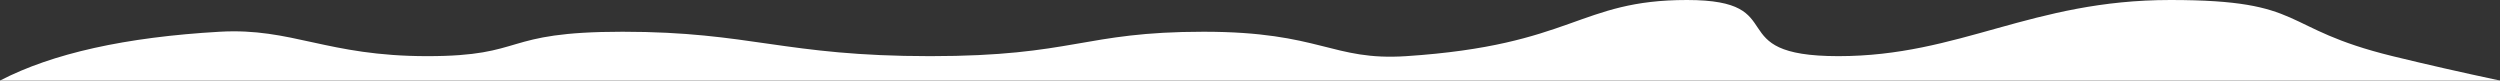 <?xml version="1.0" encoding="UTF-8"?>
<svg width="1024px" height="33px" viewBox="0 0 1024 33" version="1.1" xmlns="http://www.w3.org/2000/svg" xmlns:xlink="http://www.w3.org/1999/xlink">
    <rect x="0" y="0" width="1024" height="33" fill="#333333" stroke="none"/>
    <!-- Generator: Sketch 52.2 (67145) - http://www.bohemiancoding.com/sketch -->
    <title>Path</title>
    <desc>Created with Sketch.</desc>
    <g id="Page-1" stroke="none" stroke-width="1" fill="none" fill-rule="evenodd">
        <g id="Desktop" transform="translate(0, -332)" fill="#FFFFFF">
            <path d="M0,365 C21.447,353.87 51.447,347.203 90,345 C119.67,343.305 133.833,355 175,355 C216.167,355 204.636,345 255,345 C307.636,345 321.051,355 381,355 C440.051,355 443.6,345 493,345 C541.1,345 545.544,357 576,355 C644.544,350.5 646.55,332 691,332 C735.05,332 703.848,355 753,355 C802.848,355 831.973,332 889,332 C945.473,332 932.981,343.507 980,355 C993.654,358.338 1008.321,361.671 1024,365" id="Path"></path>
        </g>
    </g>
</svg>